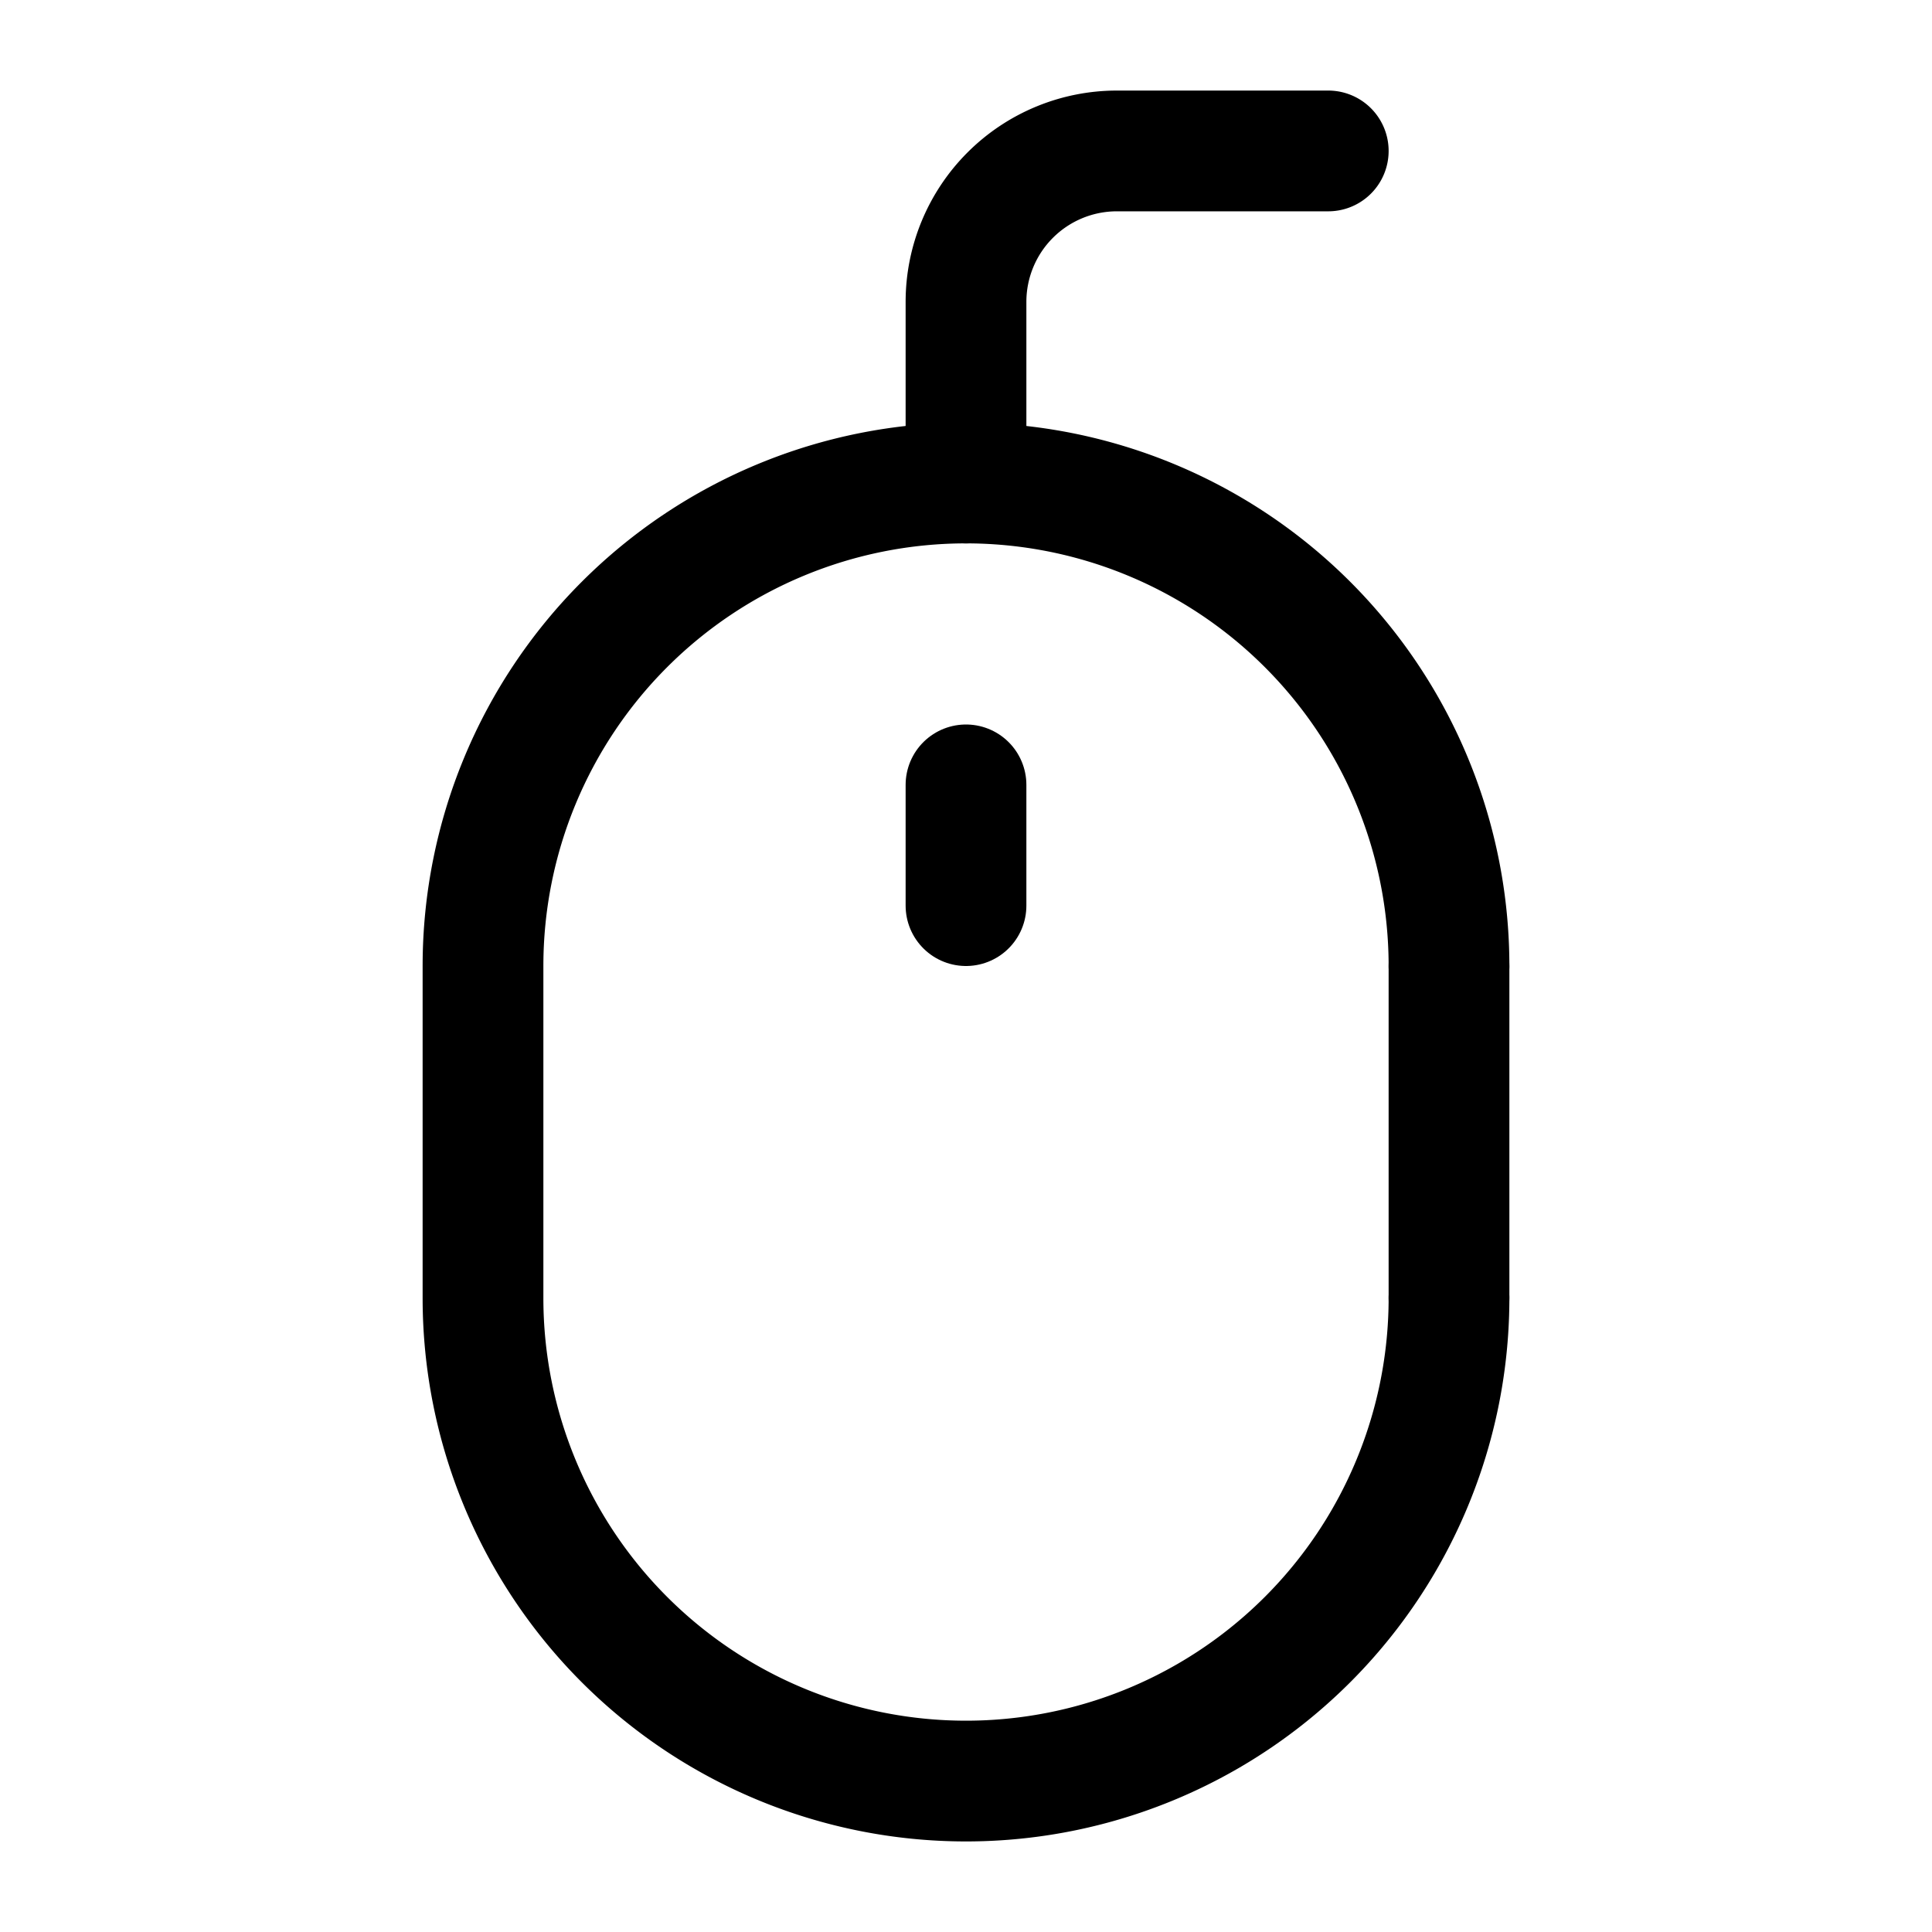 <svg xmlns="http://www.w3.org/2000/svg" width="512" height="512" viewBox="0 0 512 512">
  <title>mouse</title>
  <path d="M256,128V80a40,40,0,0,1,40-40h56" fill="none" stroke="#000" stroke-linecap="round" stroke-linejoin="round" stroke-width="32"/>
  <path d="M384,344A128,128,0,0,1,256,472h0A128,128,0,0,1,128,344V256A128,128,0,0,1,256,128h0A128,128,0,0,1,384,256" fill="none" stroke="#000" stroke-linecap="round" stroke-linejoin="round" stroke-width="32"/>
  <line x1="256" y1="208" x2="256" y2="240" fill="none" stroke="#000" stroke-linecap="round" stroke-linejoin="round" stroke-width="32"/>
  <line x1="384" y1="256" x2="384" y2="344" fill="none" stroke="#000" stroke-linecap="round" stroke-linejoin="round" stroke-width="32"/>
</svg>
